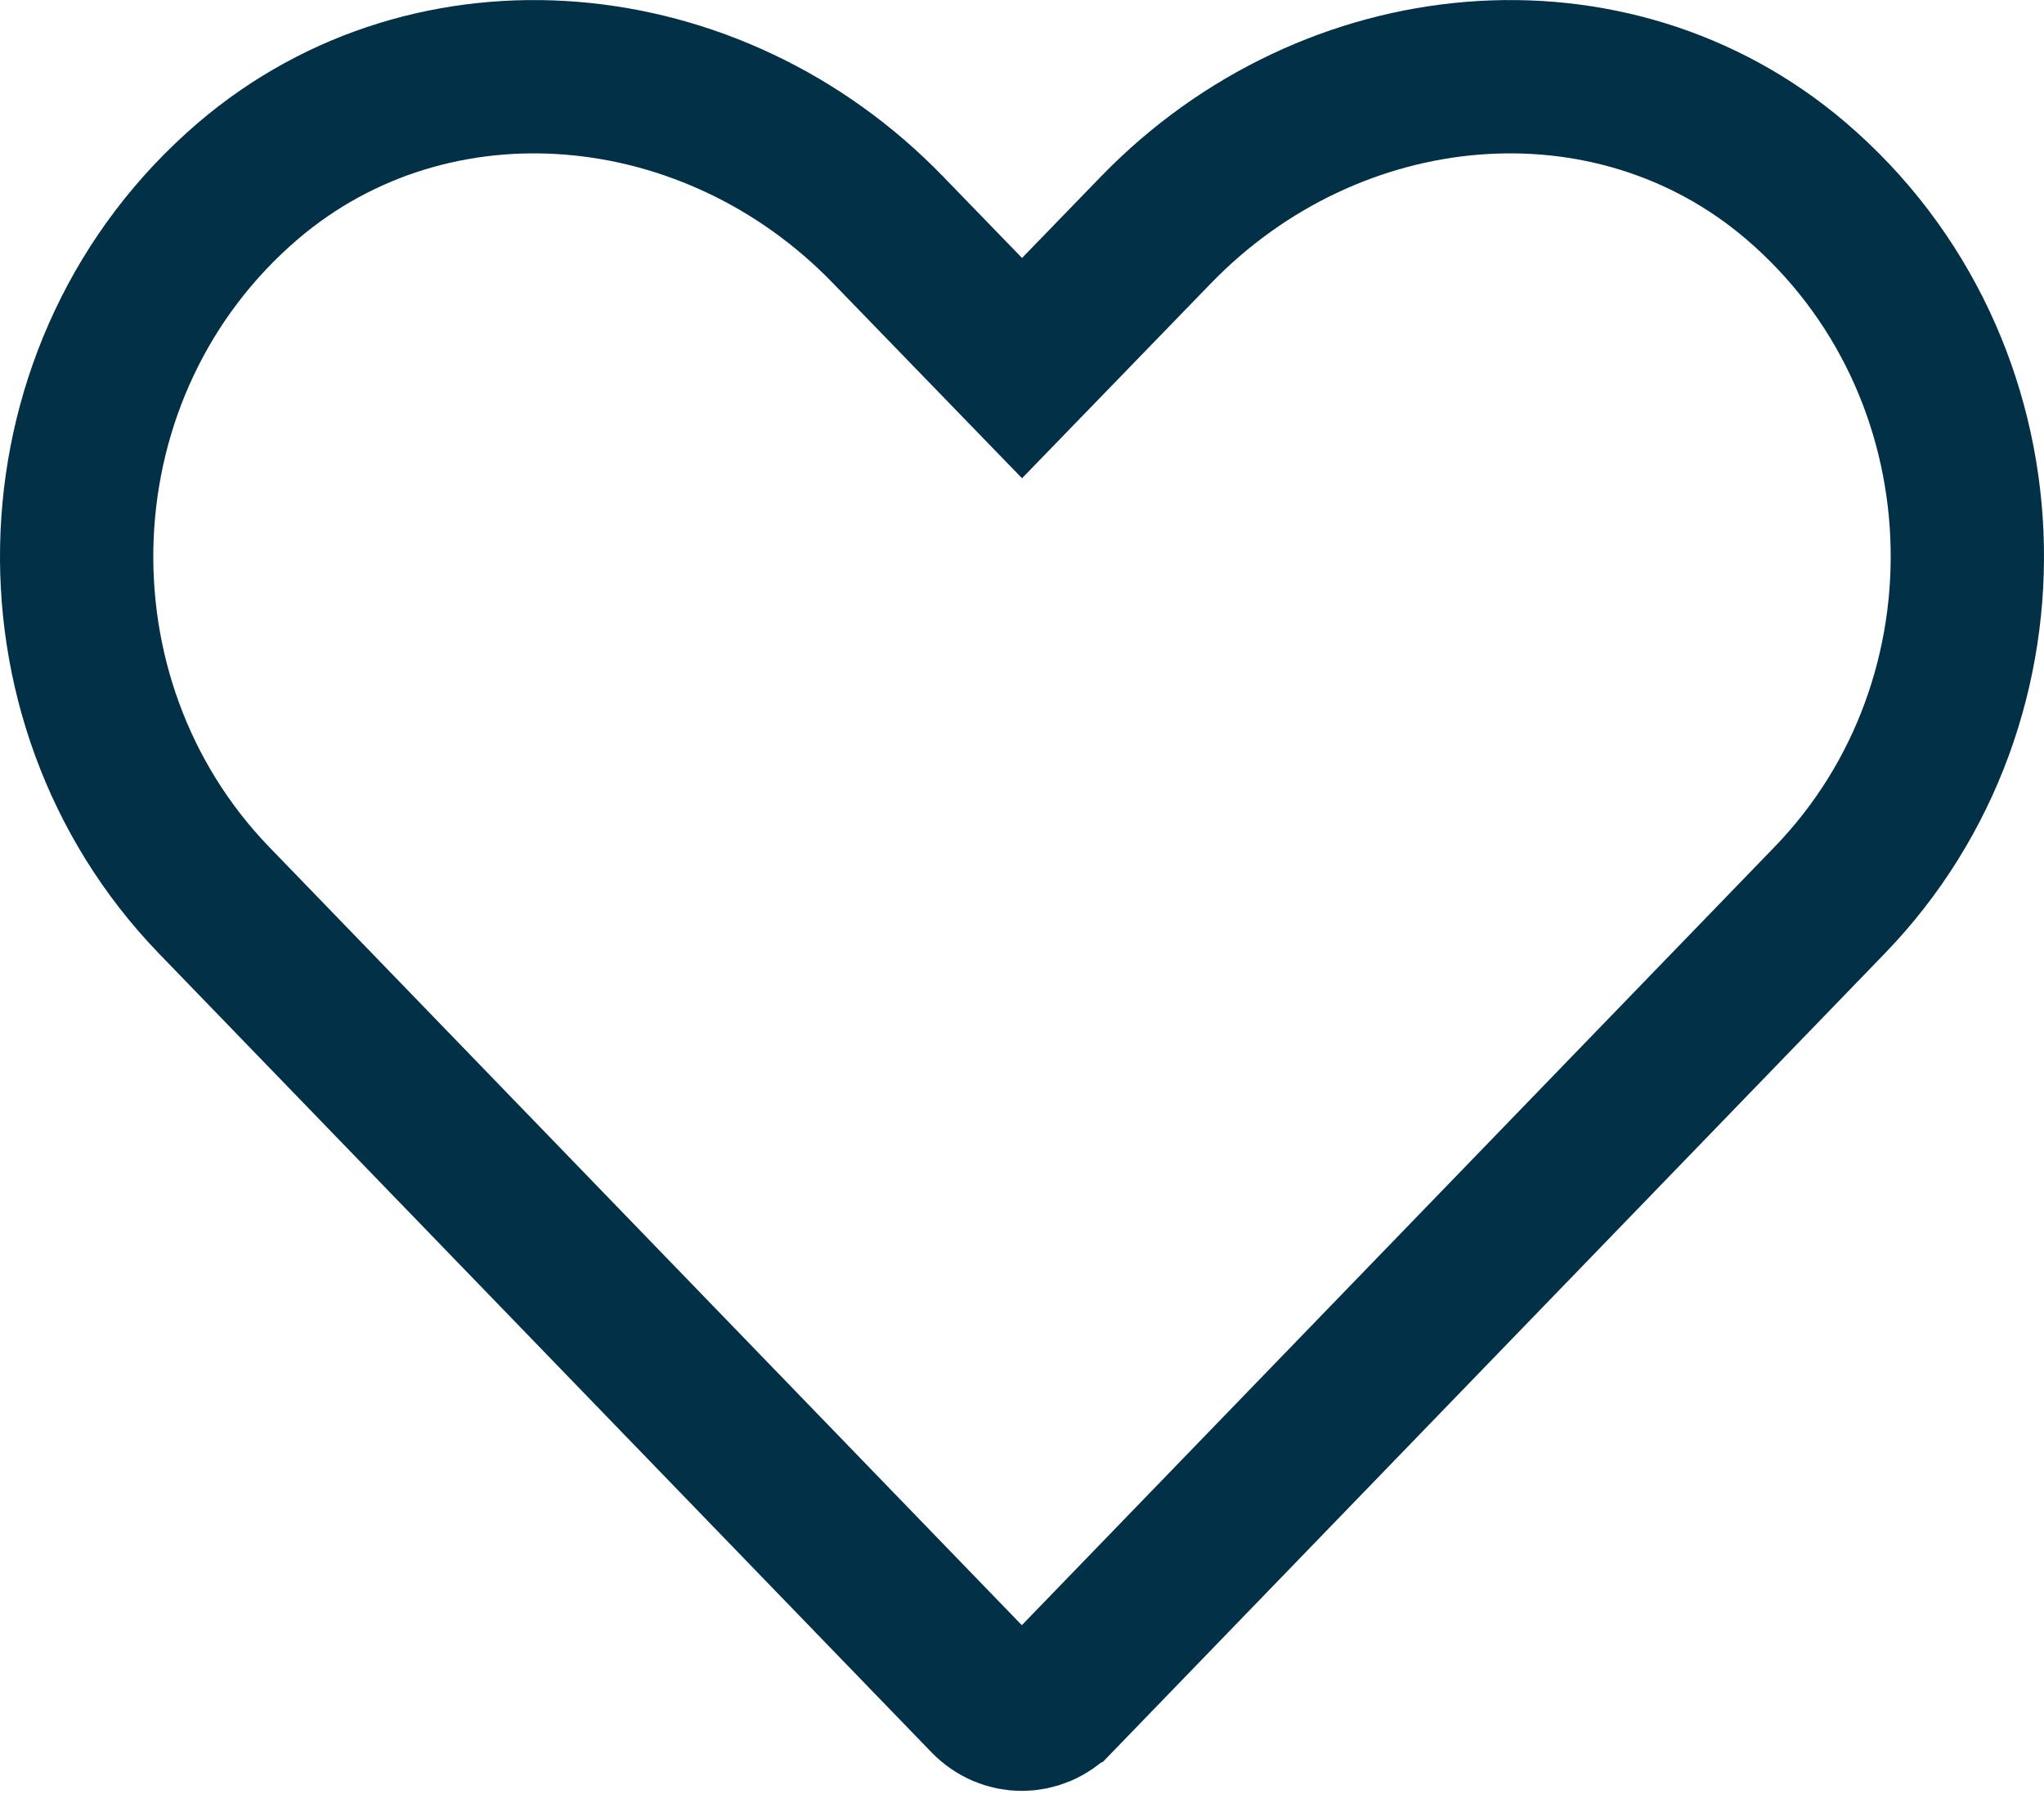 <svg width="400" height="351" viewBox="0 0 400 351" fill="none" xmlns="http://www.w3.org/2000/svg">
<path d="M41.891 176.159C3.903 136.838 6.19 71.596 48.577 35.369C84.667 4.579 139.46 9.447 173.827 45.021L173.836 45.03L173.844 45.039L189.235 60.918L200.006 72.03L210.777 60.918L226.167 45.039L226.174 45.032C260.629 9.437 315.354 4.583 351.438 35.372C393.821 71.599 396.105 136.83 358.052 176.149L358.049 176.152L206.883 332.433C206.882 332.434 206.881 332.435 206.88 332.436C203.01 336.431 196.923 336.431 193.053 332.436C193.052 332.435 193.051 332.434 193.05 332.433L41.891 176.159Z" stroke="#023047" stroke-width="30"/>
</svg>
